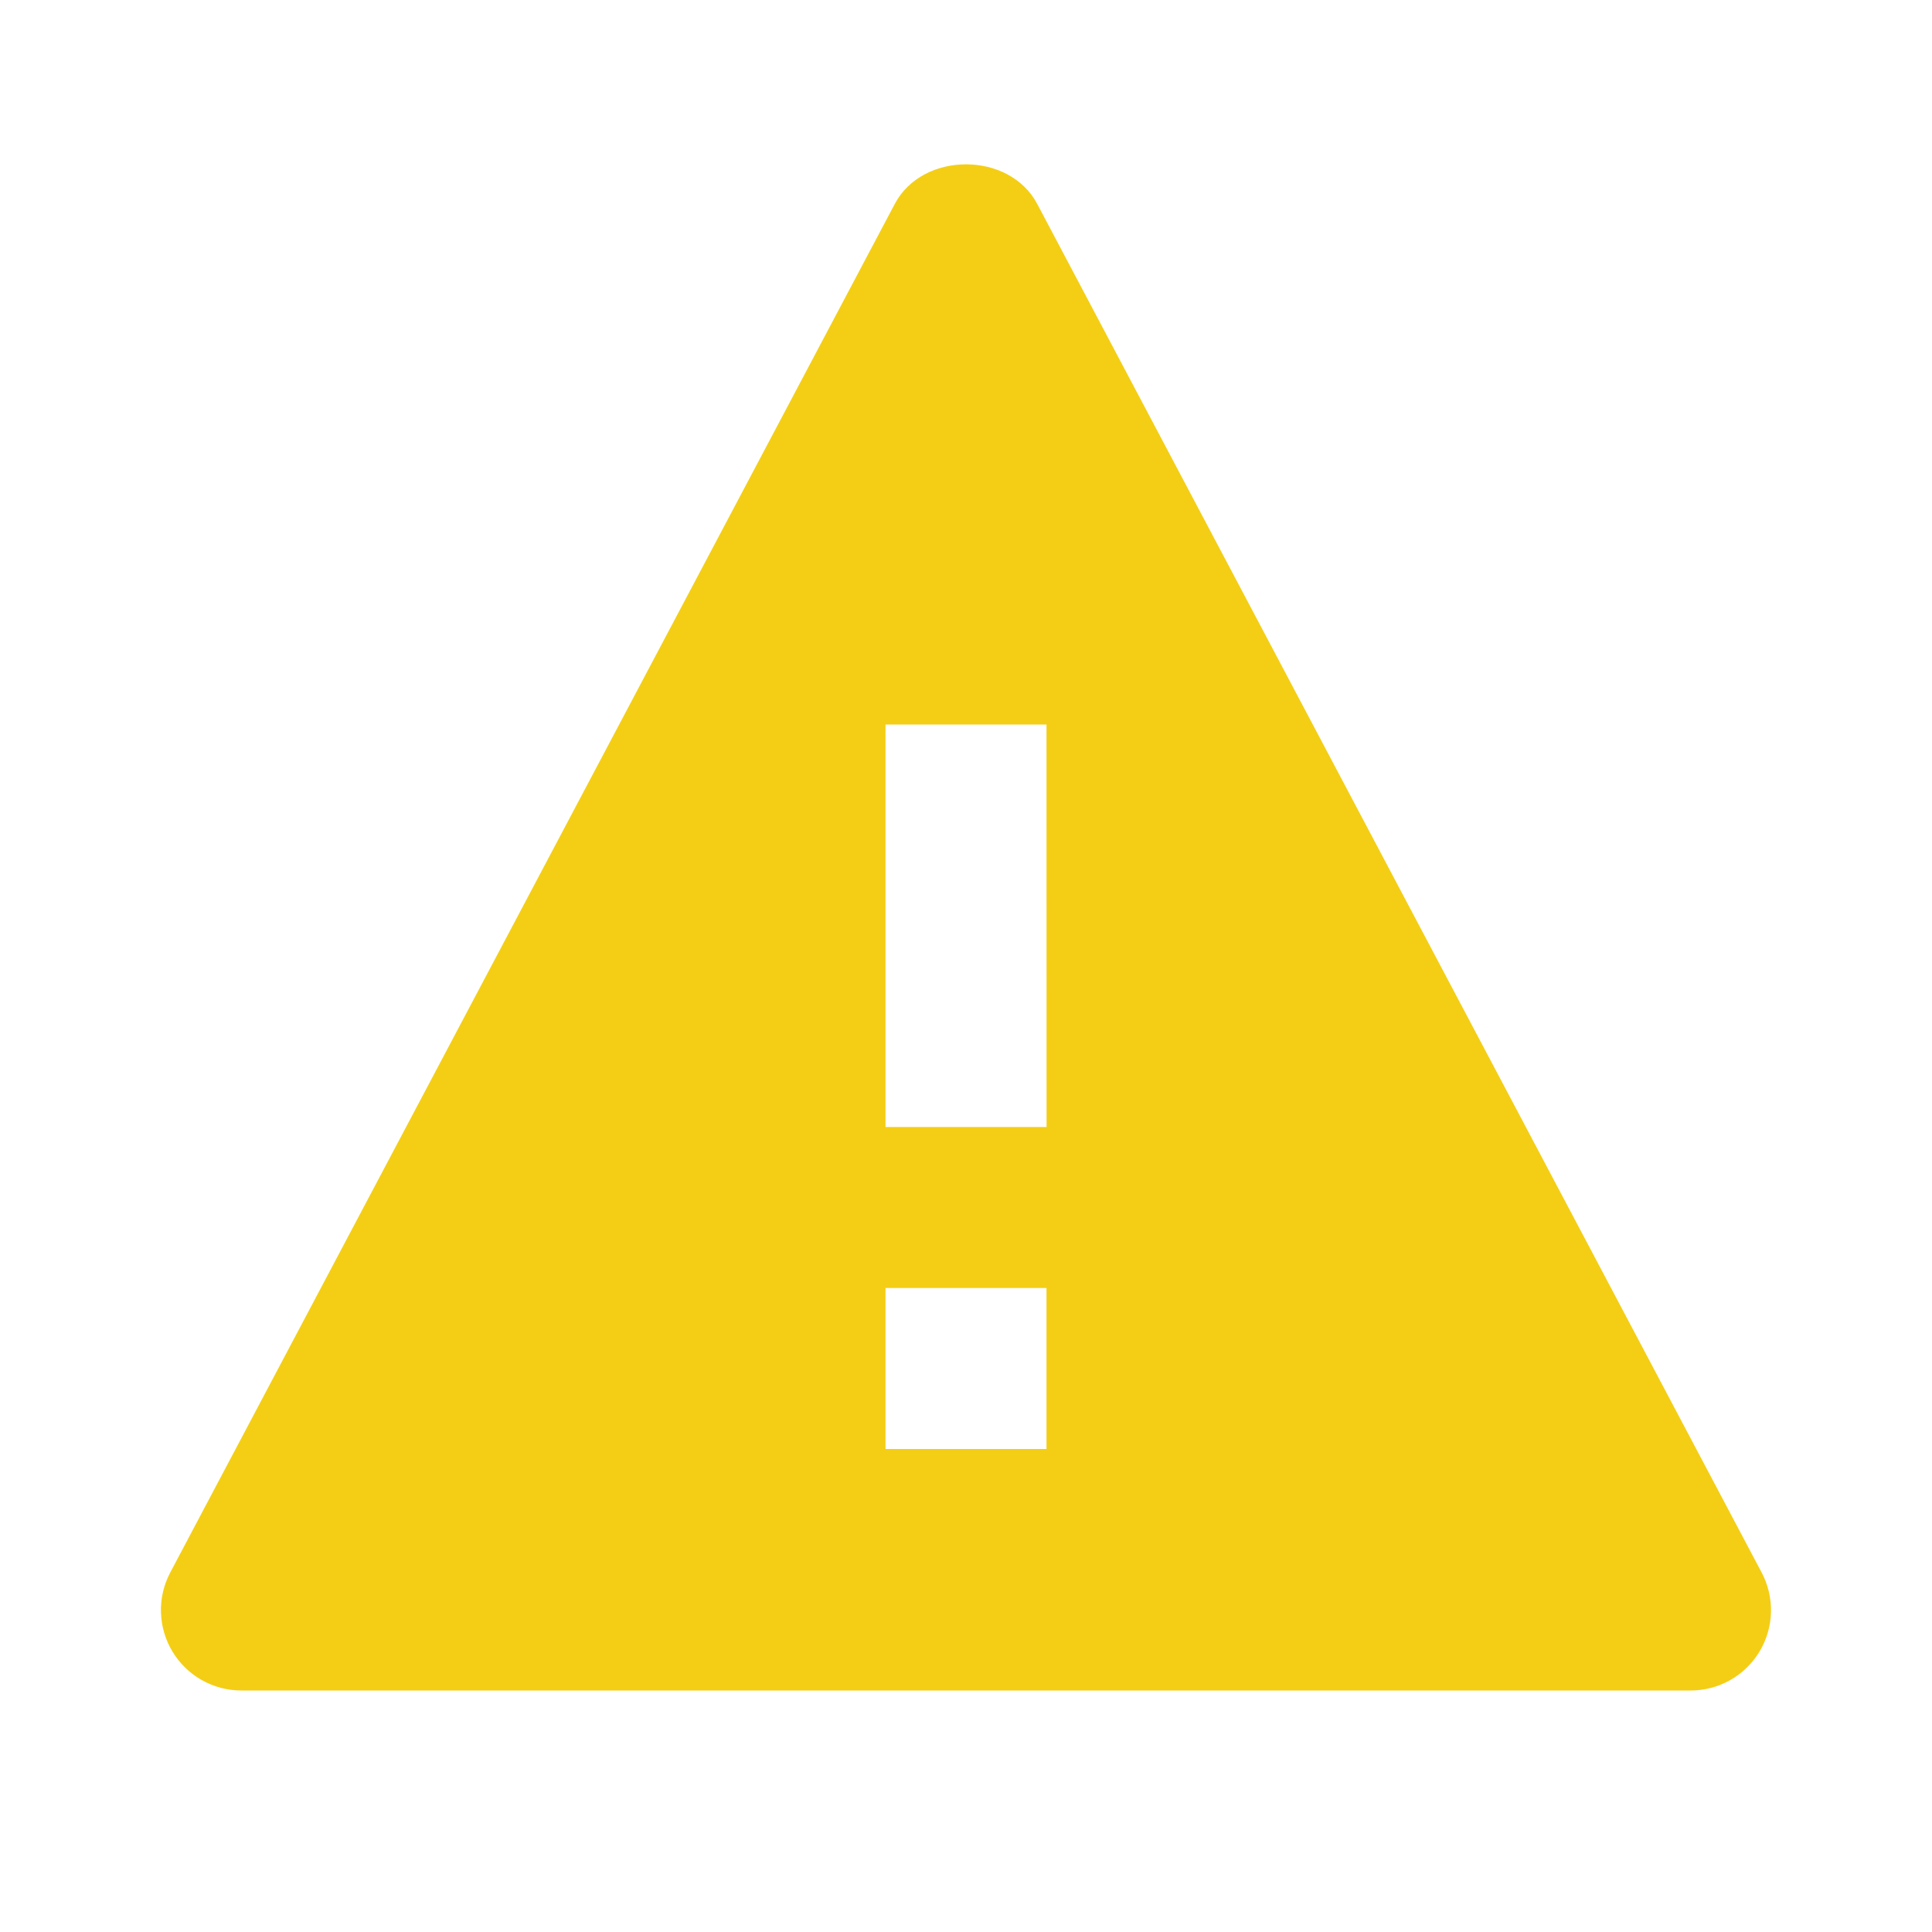 <svg width="261" height="261" viewBox="0 0 261 261" fill="none" xmlns="http://www.w3.org/2000/svg">
<path d="M140.113 27.535C136.351 20.423 124.649 20.423 120.886 27.535L23.011 212.411C22.13 214.068 21.694 215.925 21.744 217.801C21.794 219.677 22.329 221.508 23.297 223.115C24.265 224.723 25.633 226.053 27.268 226.974C28.903 227.896 30.748 228.379 32.625 228.375H228.375C230.25 228.379 232.095 227.897 233.728 226.976C235.362 226.054 236.729 224.726 237.696 223.119C238.663 221.512 239.198 219.682 239.247 217.807C239.296 215.932 238.859 214.077 237.978 212.421L140.113 27.535ZM141.375 195.75H119.625V174H141.375V195.75ZM119.625 152.25V97.875H141.375L141.386 152.25H119.625Z" fill="#F4CE14"/>
</svg>
